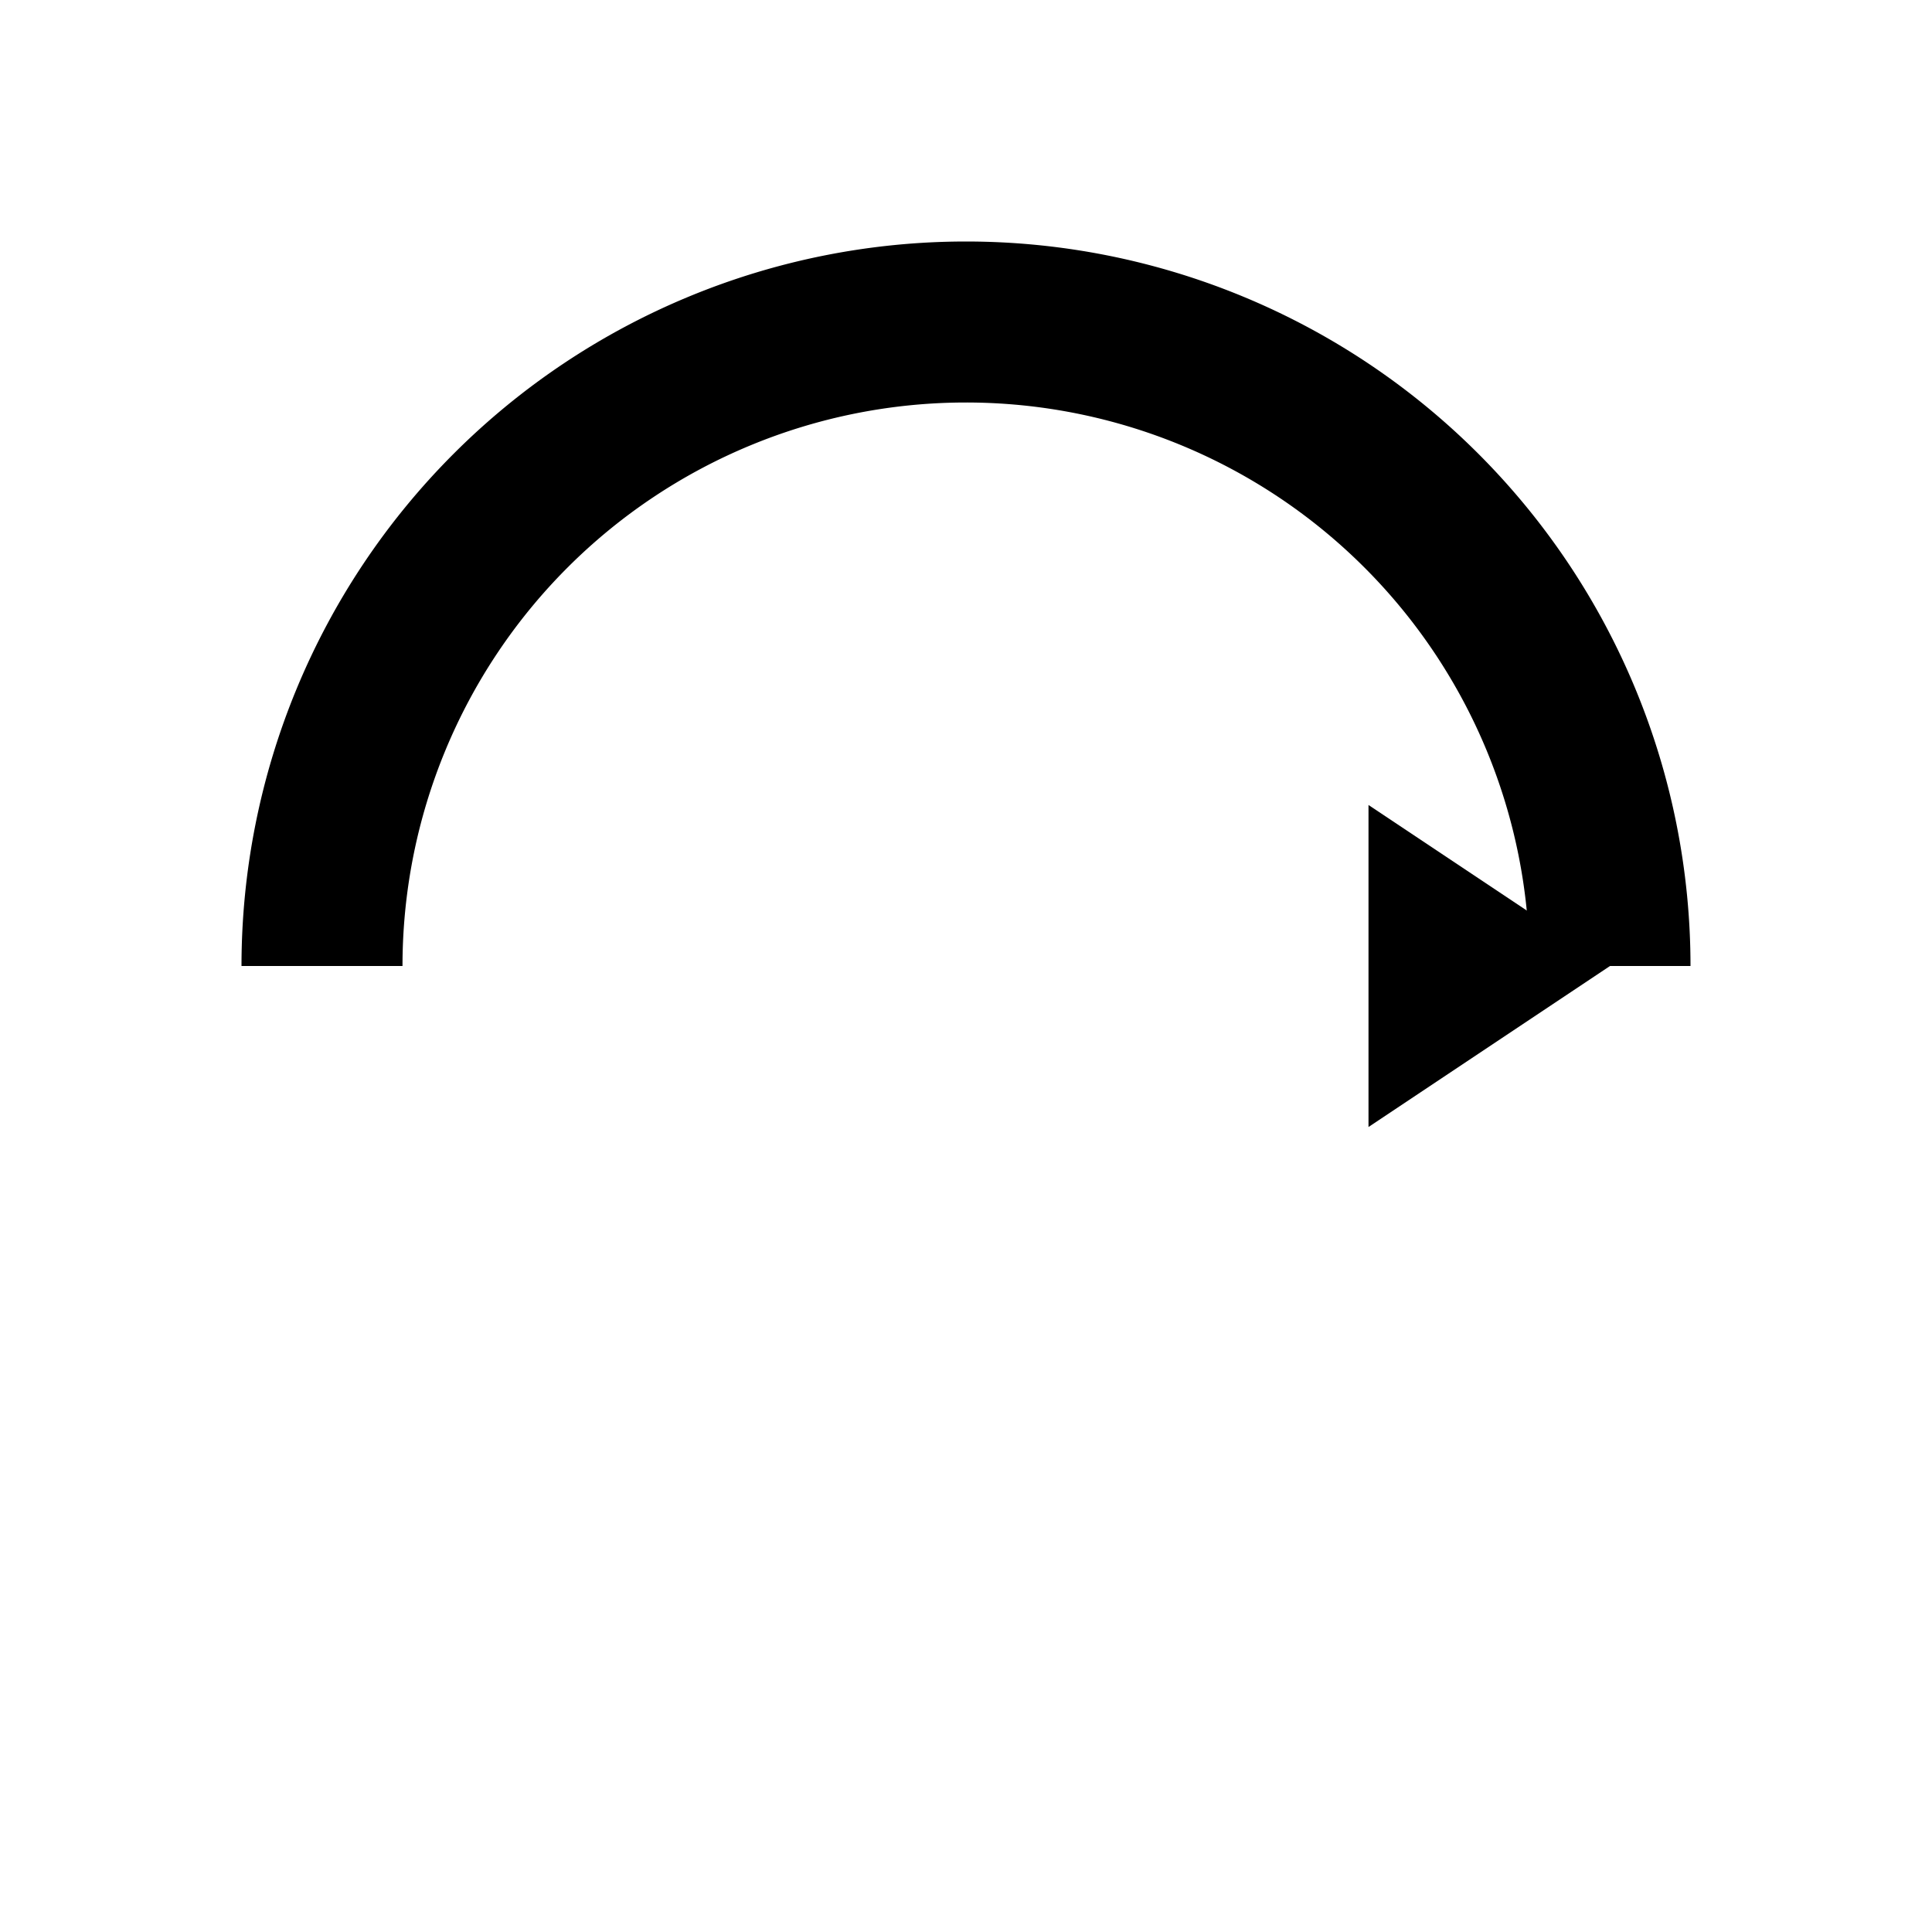 <svg width="24" height="24" viewBox="0 0 24 24" fill="none"
  xmlns="http://www.w3.org/2000/svg">
  <path d="M4 12a8 8 0 1 1 16 0" stroke="#000" stroke-width="2" fill="none"/>
  <path d="M20 12l-3-2v4l3-2z" fill="#000"/>
</svg>
